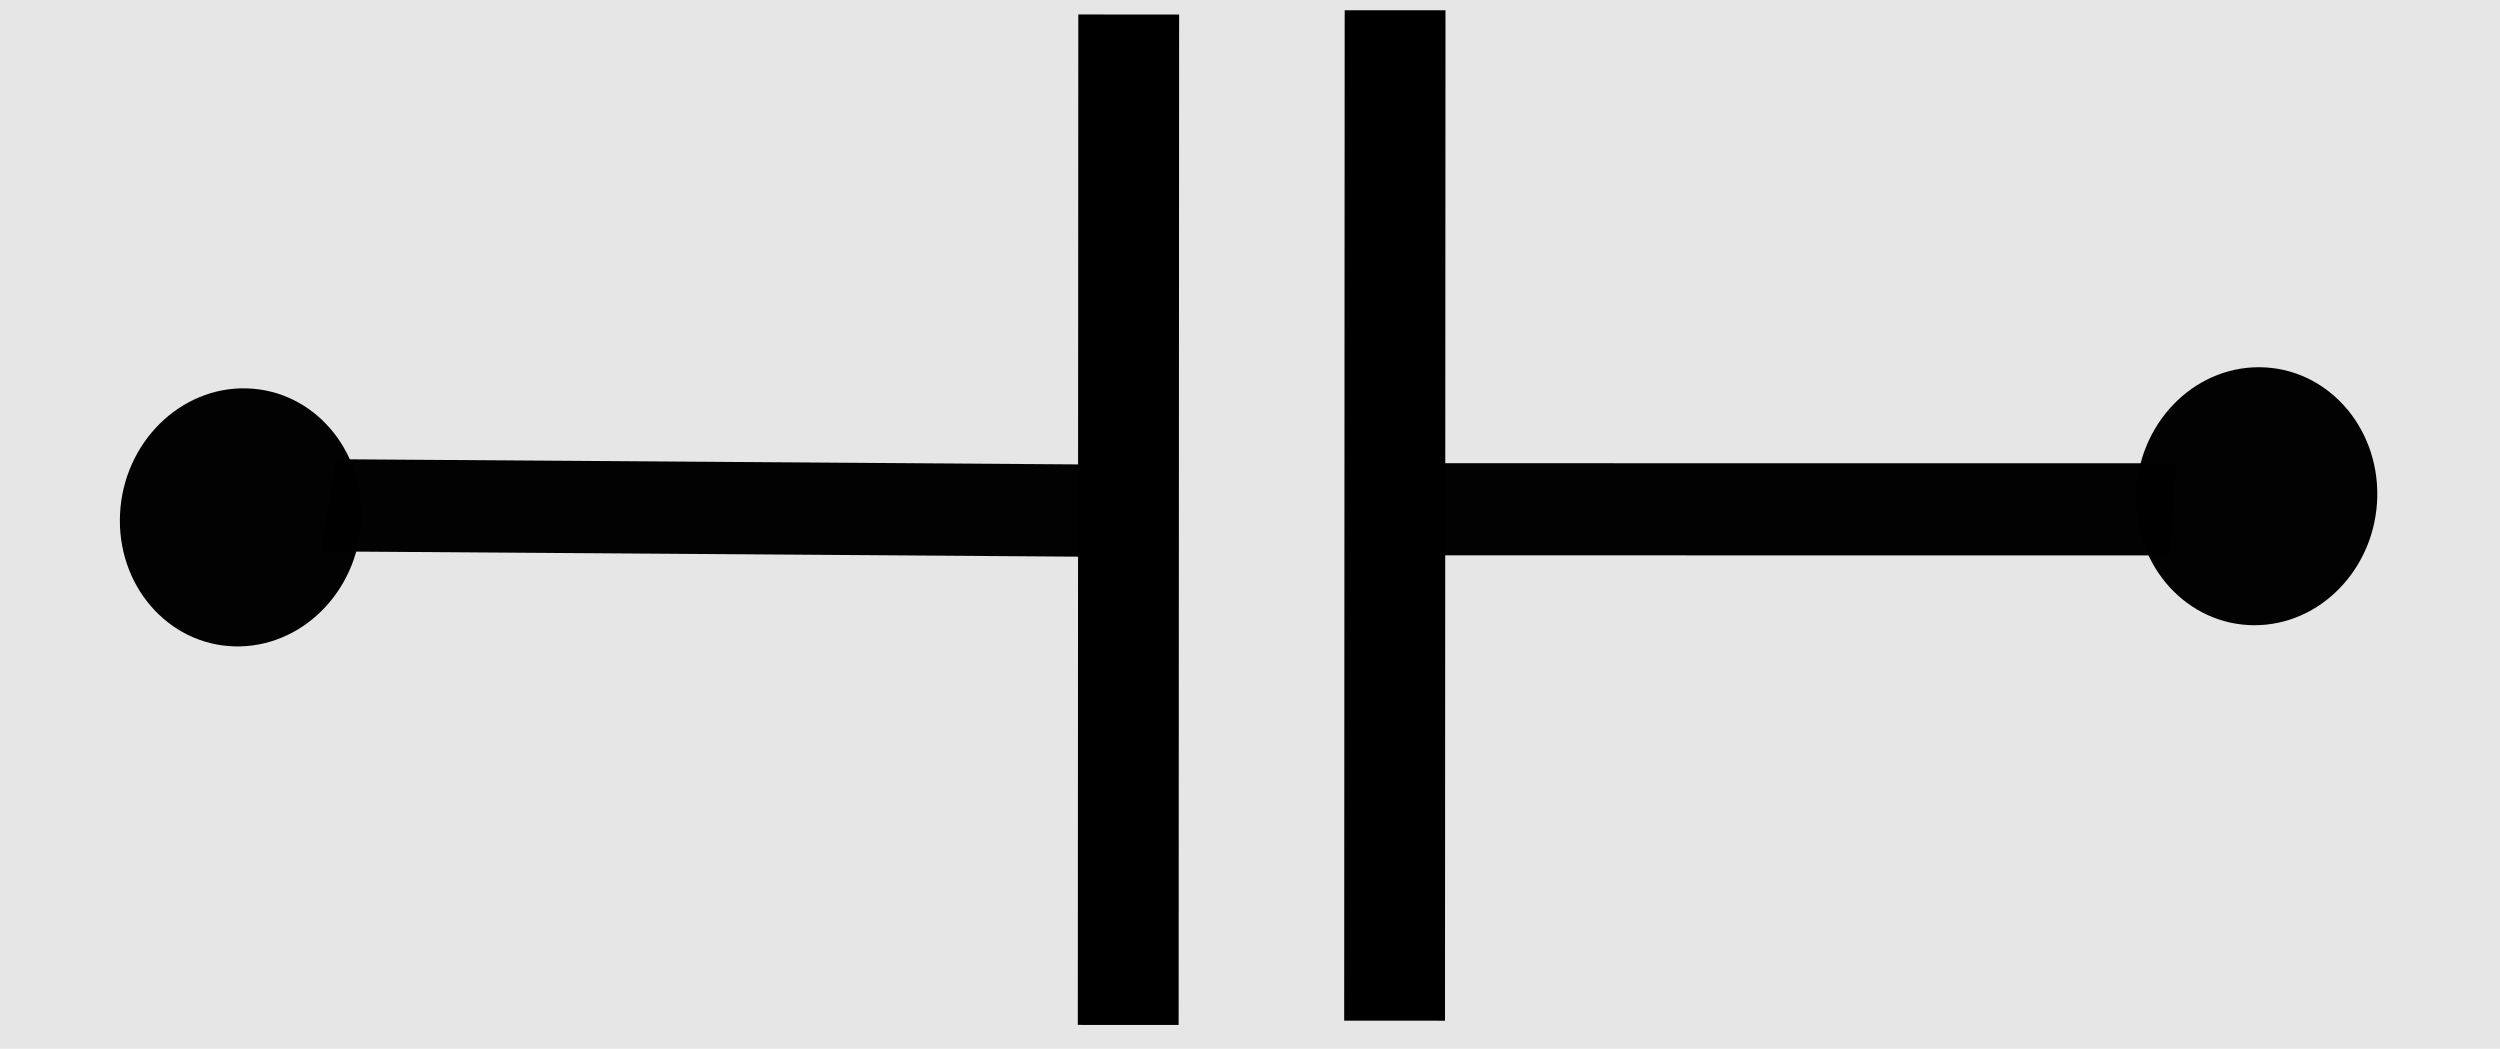 <?xml version="1.0" encoding="UTF-8" standalone="no"?>
<!-- Created with Inkscape (http://www.inkscape.org/) -->

<svg
   xmlns:osb="http://www.openswatchbook.org/uri/2009/osb"
   xmlns:dc="http://purl.org/dc/elements/1.1/"
   xmlns:cc="http://creativecommons.org/ns#"
   xmlns:rdf="http://www.w3.org/1999/02/22-rdf-syntax-ns#"
   xmlns:svg="http://www.w3.org/2000/svg"
   xmlns="http://www.w3.org/2000/svg"
   xmlns:sodipodi="http://sodipodi.sourceforge.net/DTD/sodipodi-0.dtd"
   xmlns:inkscape="http://www.inkscape.org/namespaces/inkscape"
   width="71.32"
   height="29.918"
   id="svg3035"
   version="1.1"
   inkscape:version="0.48.3.1 r9886"
   sodipodi:docname="capacitor.svg"
   inkscape:export-filename="/media/DOCUMENTOS/Documentos/.GTP/Circuitos_Codes/gui4.1/icons/capacitor.png"
   inkscape:export-xdpi="50.194618"
   inkscape:export-ydpi="50.194618">
  <defs
     id="defs3037">
    <linearGradient
       id="linearGradient3911"
       osb:paint="solid">
      <stop
         style="stop-color:#000000;stop-opacity:1;"
         offset="0"
         id="stop3913" />
    </linearGradient>
  </defs>
  <sodipodi:namedview
     id="base"
     pagecolor="#ffffff"
     bordercolor="#666666"
     borderopacity="1.0"
     inkscape:pageopacity="0.0"
     inkscape:pageshadow="2"
     inkscape:zoom="3.959798"
     inkscape:cx="57.292597"
     inkscape:cy="15.811435"
     inkscape:document-units="px"
     inkscape:current-layer="layer1"
     showgrid="false"
     fit-margin-top="0"
     fit-margin-left="0"
     fit-margin-right="0"
     fit-margin-bottom="0"
     inkscape:window-width="1360"
     inkscape:window-height="713"
     inkscape:window-x="0"
     inkscape:window-y="27"
     inkscape:window-maximized="1" />
  <g
     inkscape:label="Layer 1"
     inkscape:groupmode="layer"
     id="layer1"
     transform="translate(70.241,-135.486)"
     style="opacity:1">
    <rect
       style="opacity:0.49;fill:#cccccc;fill-opacity:1;fill-rule:evenodd;stroke:#ff0000;stroke-width:0.613;stroke-linecap:butt;stroke-linejoin:round;stroke-miterlimit:4;stroke-opacity:1;stroke-dasharray:0.613, 0.613;stroke-dashoffset:4.778"
       id="rect3024"
       width="80.195"
       height="38.778"
       x="-74.225"
       y="131.62" />
    <g
       id="g3013">
      <path
         transform="matrix(-0.172,-0.005,0.009,-0.184,-45.688,261.489)"
         d="m 154.286,600.934 c 0,11.046 -8.954,20 -20,20 -11.046,0 -20,-8.954 -20,-20 0,-11.046 8.954,-20 20,-20 11.046,0 20,8.954 20,20 z"
         sodipodi:ry="20"
         sodipodi:rx="20"
         sodipodi:cy="600.93359"
         sodipodi:cx="134.28572"
         id="path3087-9-7-2"
         style="opacity:0.99;fill:#000000;fill-opacity:1;stroke:none"
         sodipodi:type="arc" />
      <rect
         transform="matrix(1,0.007,0.166,-0.986,0,0)"
         y="-153.615"
         x="-35.581"
         height="2.666"
         width="23.038"
         id="rect2985-1-5-8"
         style="opacity:0.99;fill:#000000;fill-opacity:1;stroke:none" />
      <path
         transform="matrix(0.172,0.001,-0.004,0.184,-26.556,38.936)"
         d="m 154.286,600.934 c 0,11.046 -8.954,20 -20,20 -11.046,0 -20,-8.954 -20,-20 0,-11.046 8.954,-20 20,-20 11.046,0 20,8.954 20,20 z"
         sodipodi:ry="20"
         sodipodi:rx="20"
         sodipodi:cy="600.93359"
         sodipodi:cx="134.28572"
         id="path3087-9-7-9-5"
         style="opacity:0.99;fill:#000000;fill-opacity:1;stroke:none"
         sodipodi:type="arc" />
      <rect
         transform="matrix(-1,-1.0694154e-4,-0.071,0.997,0,0)"
         y="149.15"
         x="-2.441"
         height="2.636"
         width="21.003"
         id="rect2985-1-5-2-3"
         style="opacity:0.99;fill:#000000;fill-opacity:1;stroke:none" />
      <path
         inkscape:connector-curvature="0"
         id="path3091"
         d="m -30.442,135.779 c -0.014,28.825 -0.014,28.825 -0.014,28.825"
         style="fill:none;stroke:#000000;stroke-width:2.876px;stroke-linecap:butt;stroke-linejoin:miter;stroke-opacity:1" />
      <path
         inkscape:connector-curvature="0"
         id="path3091-7"
         d="m -38.041,135.9 c -0.014,28.825 -0.014,28.825 -0.014,28.825"
         style="fill:none;stroke:#000000;stroke-width:2.876px;stroke-linecap:butt;stroke-linejoin:miter;stroke-opacity:1" />
    </g>
  </g>
</svg>
